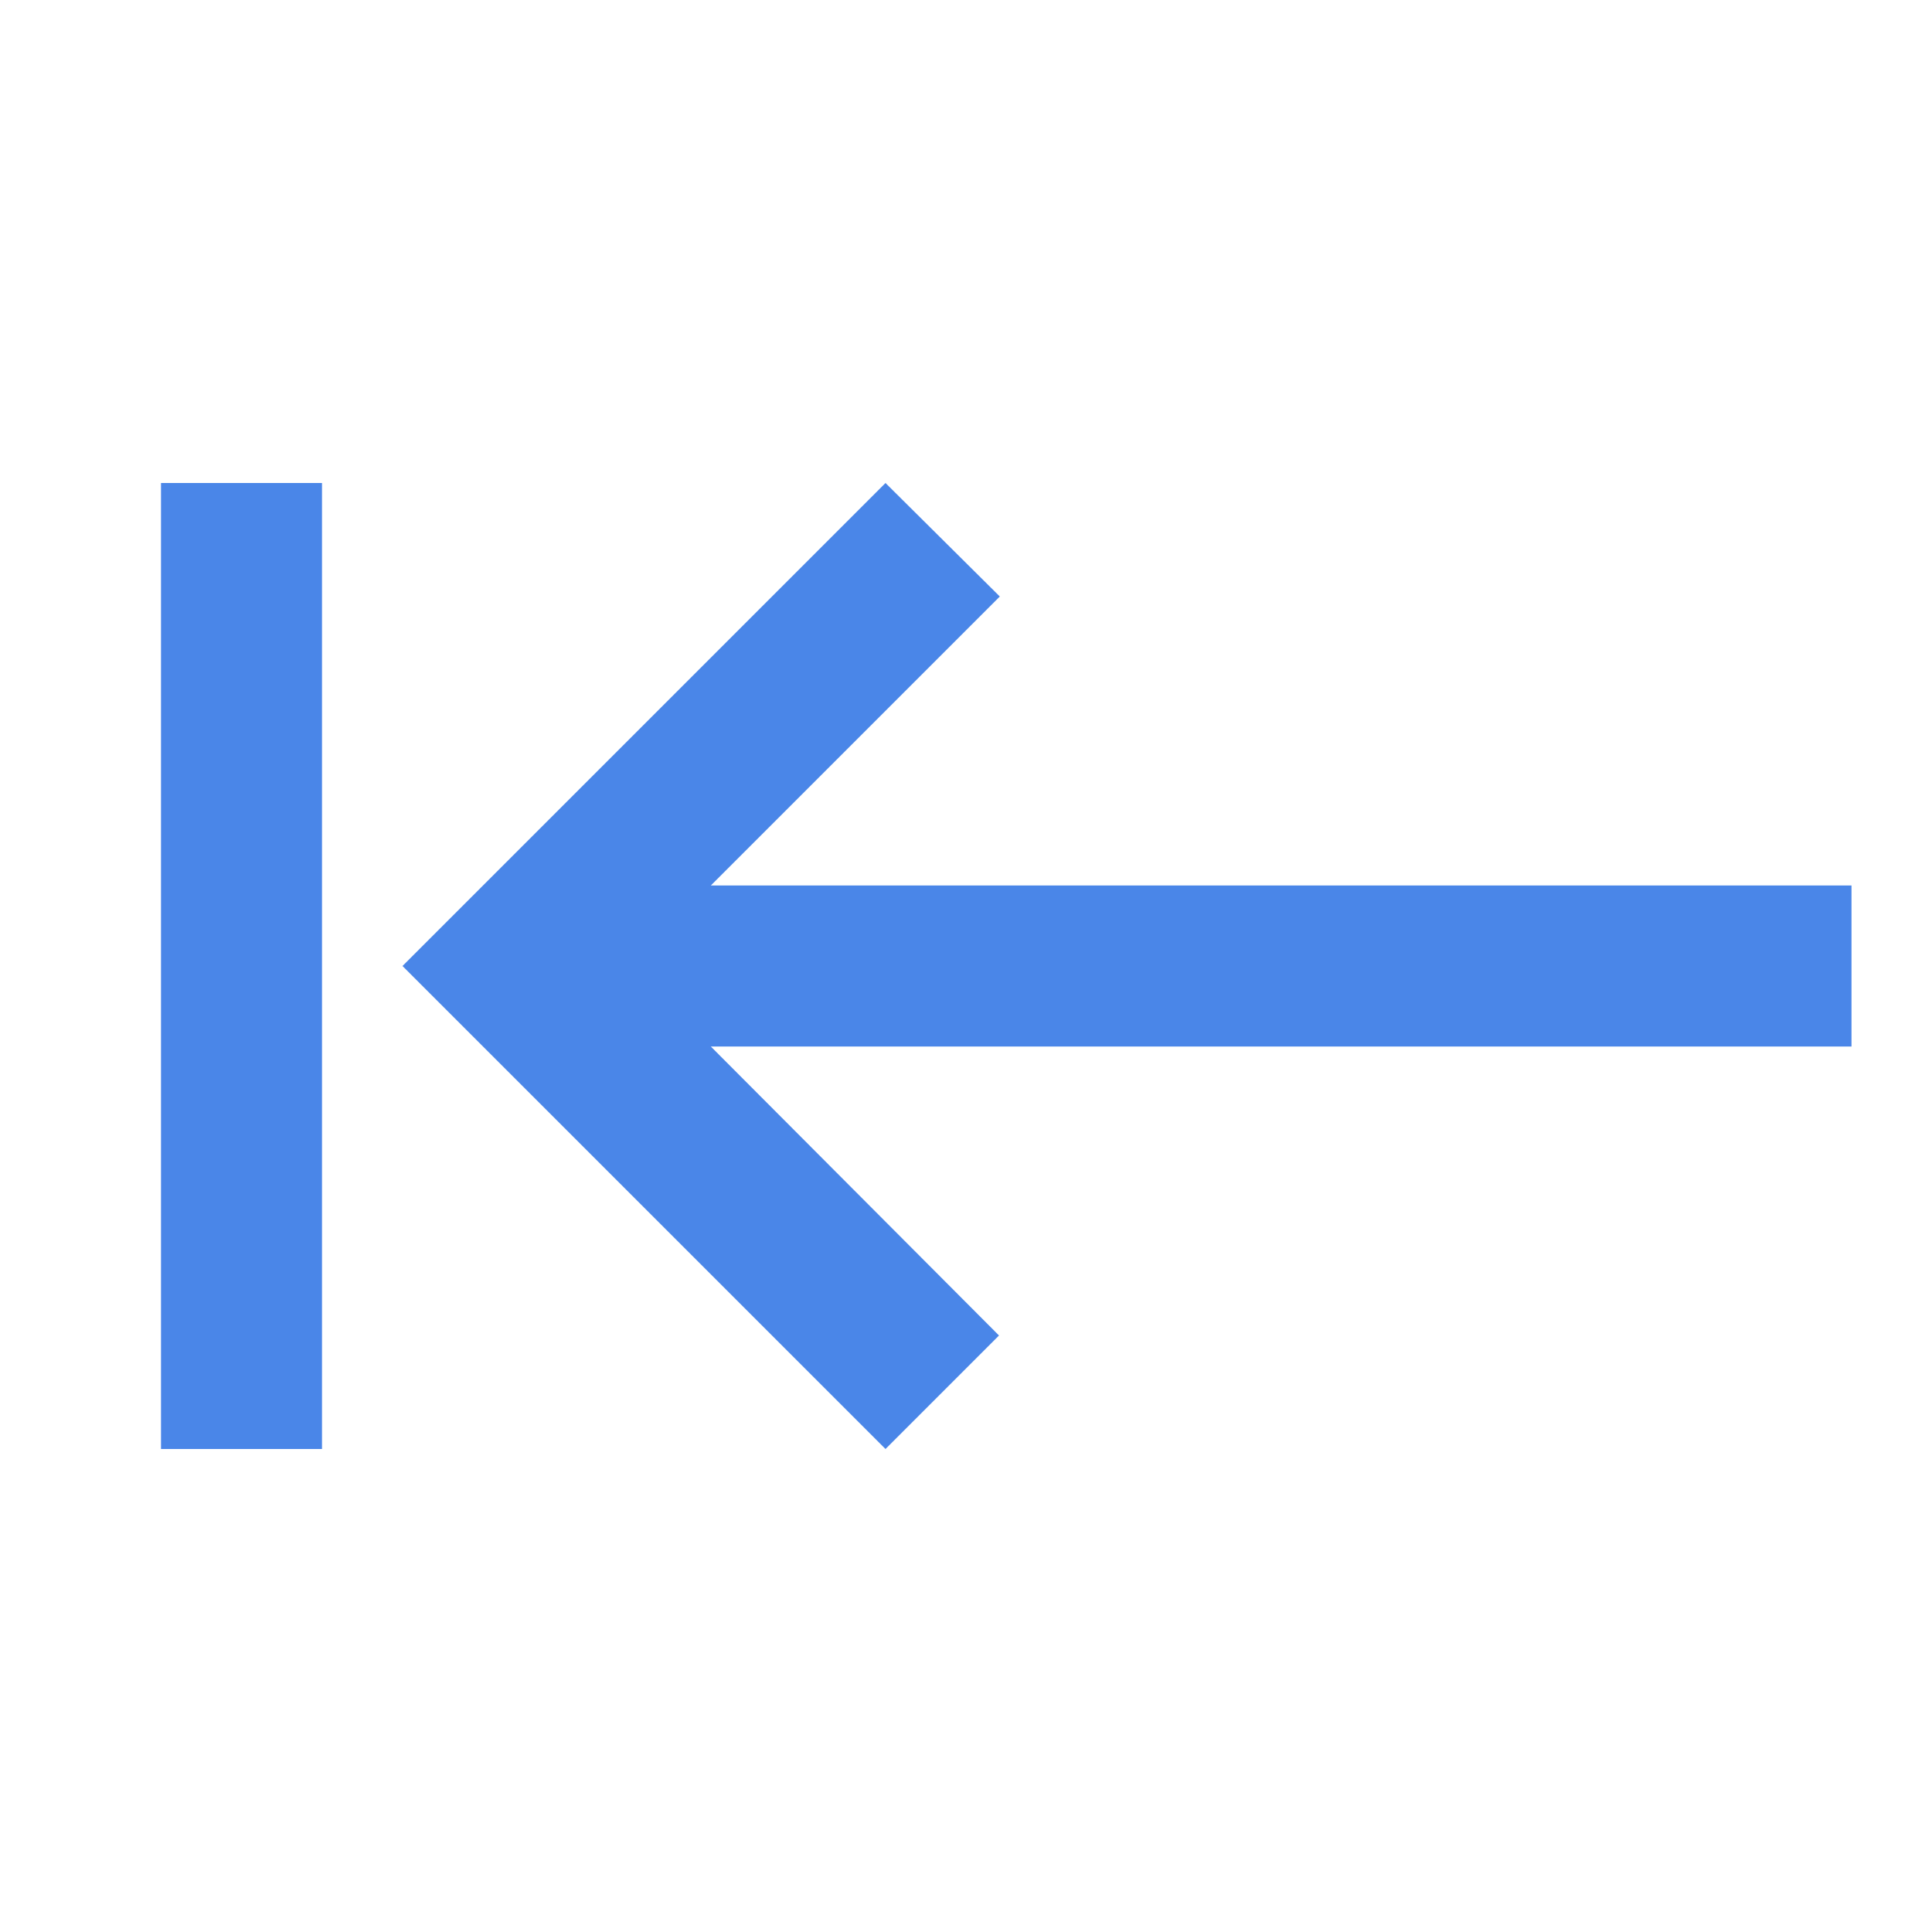 <svg width="24" height="24" viewBox="0 0 24 24" fill="none" xmlns="http://www.w3.org/2000/svg">
<path d="M12.41 16.59L8.83 13L23 13V11L8.83 11L12.42 7.41L11 6L5 12L11 18L12.41 16.59ZM4 18V6H2V18H4Z" fill="#4A86E8"/>
</svg>
